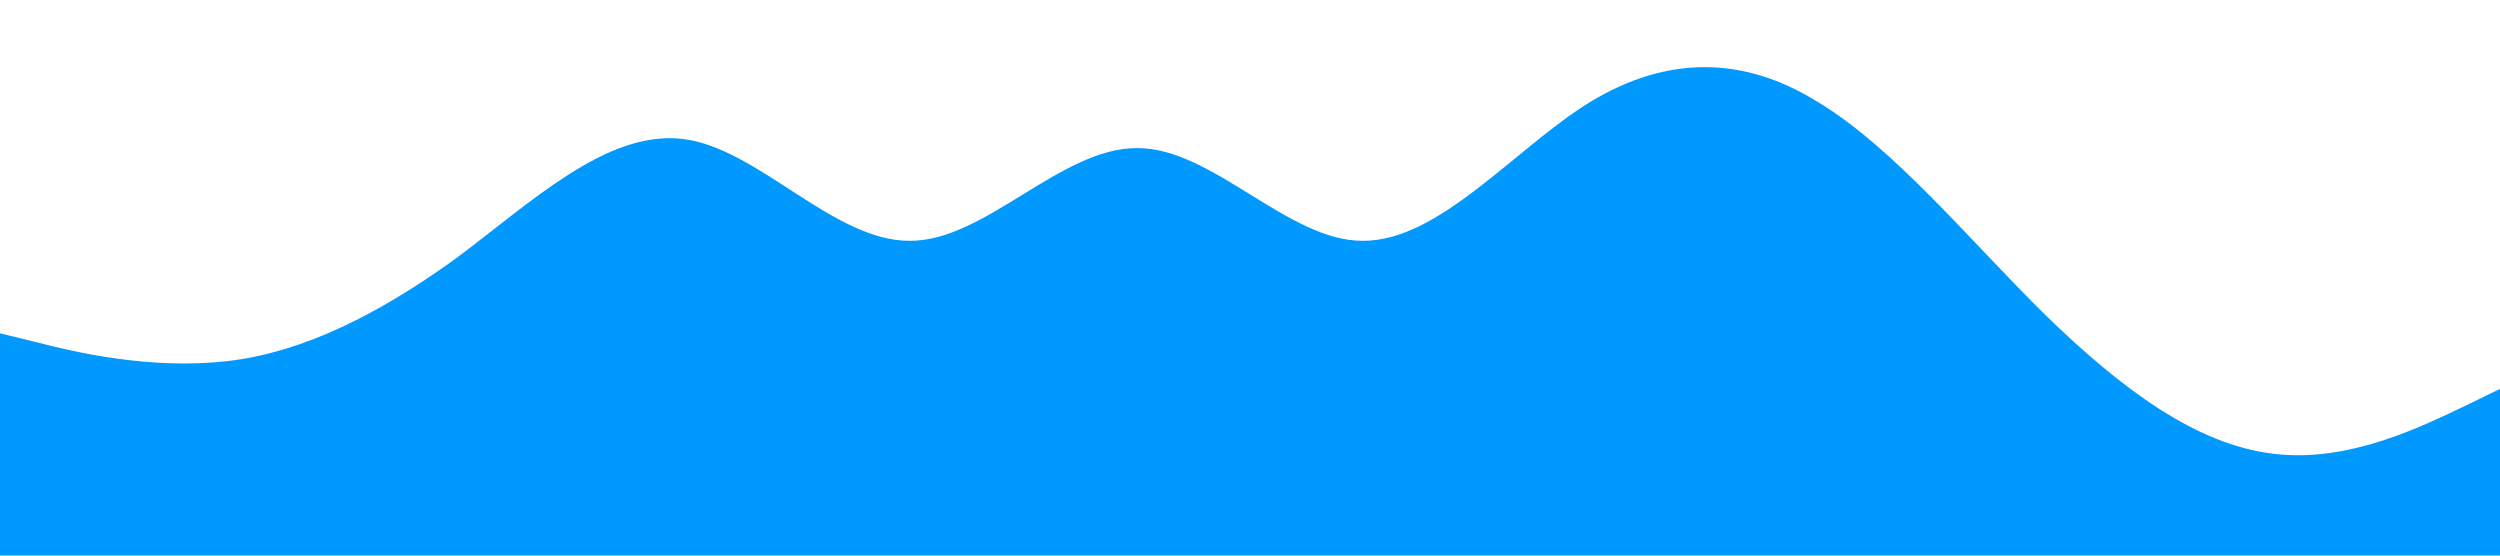 <?xml version="1.0" standalone="no"?><svg xmlns="http://www.w3.org/2000/svg" viewBox="0 0 1440 320"><path fill="#0099ff" fill-opacity="1" d="M0,192L21.8,197.3C43.6,203,87,213,131,208C174.5,203,218,181,262,149.3C305.5,117,349,75,393,80C436.4,85,480,139,524,138.7C567.3,139,611,85,655,85.3C698.2,85,742,139,785,138.7C829.1,139,873,85,916,58.7C960,32,1004,32,1047,58.7C1090.9,85,1135,139,1178,181.3C1221.8,224,1265,256,1309,261.3C1352.7,267,1396,245,1418,234.7L1440,224L1440,320L1418.2,320C1396.4,320,1353,320,1309,320C1265.5,320,1222,320,1178,320C1134.5,320,1091,320,1047,320C1003.6,320,960,320,916,320C872.7,320,829,320,785,320C741.8,320,698,320,655,320C610.9,320,567,320,524,320C480,320,436,320,393,320C349.1,320,305,320,262,320C218.2,320,175,320,131,320C87.3,320,44,320,22,320L0,320Z"></path></svg>